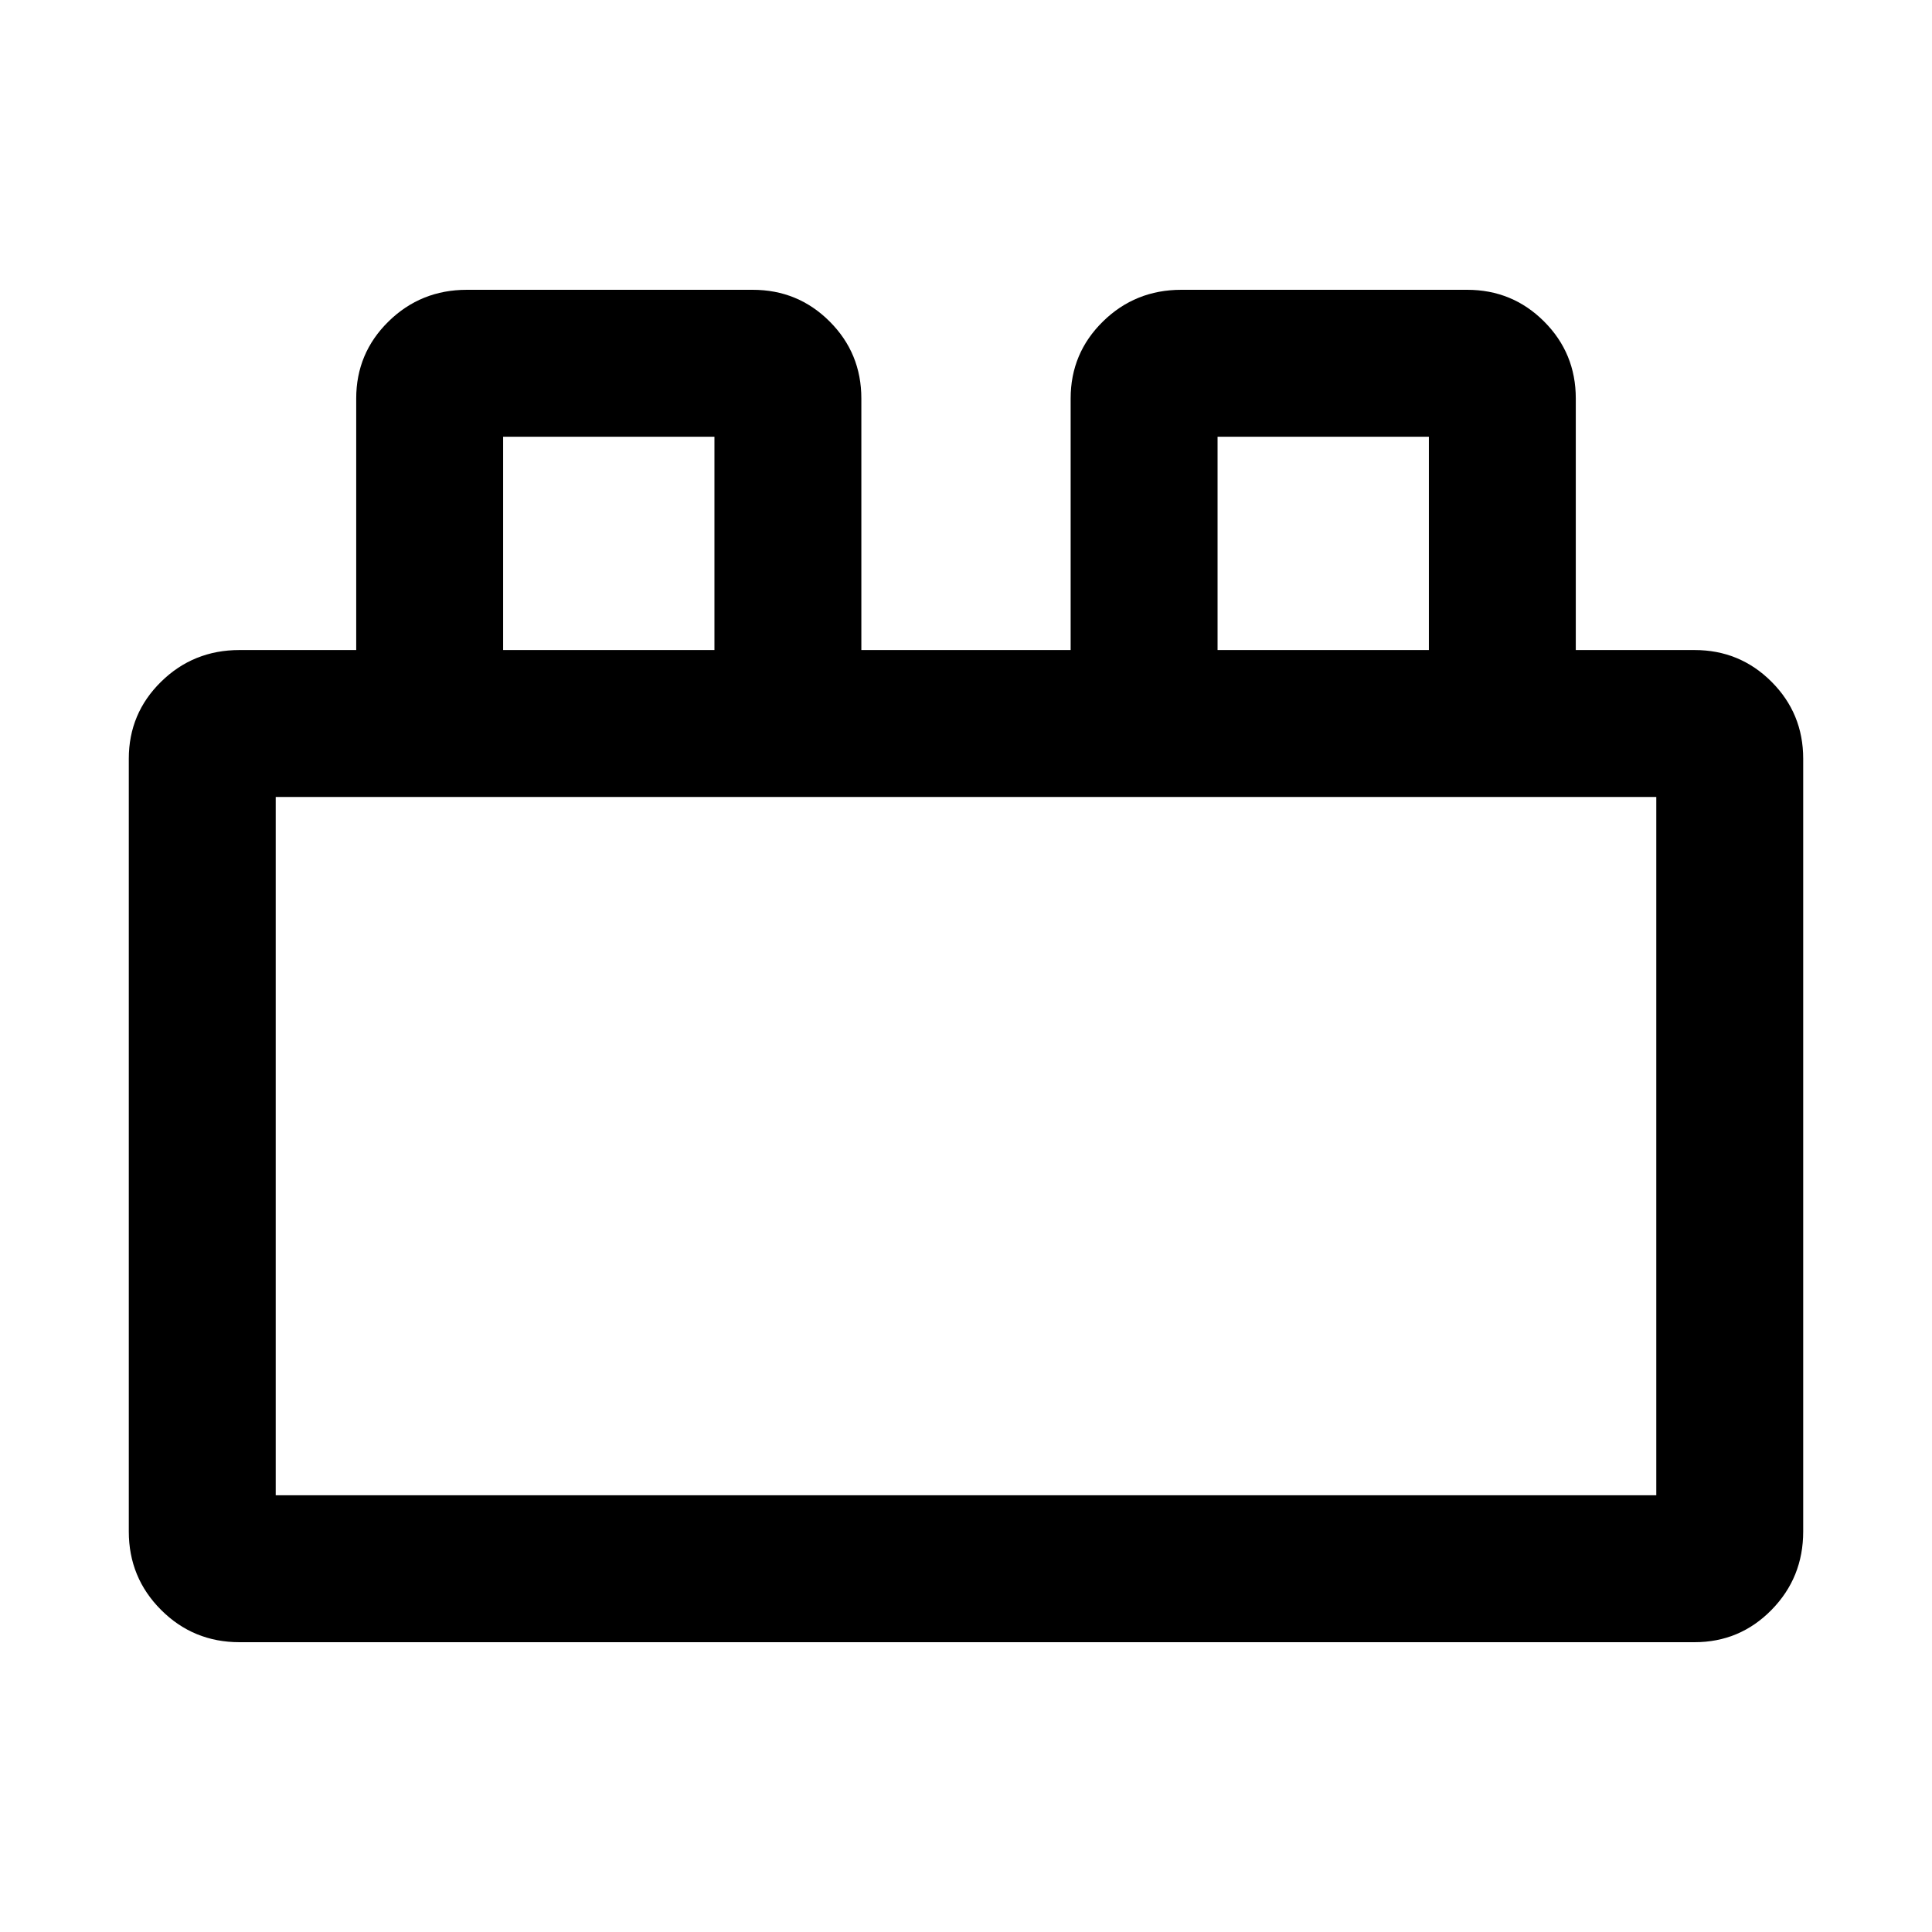 <svg xmlns="http://www.w3.org/2000/svg" height="48" viewBox="0 -960 960 960" width="48"><path d="M64-199v-384q0-22.5 16.04-38.25T119-637h58v-125q0-22.5 16.04-38.25T232-816h142q22.5 0 38.25 15.75T428-762v125h104v-125q0-22.5 16.04-38.25T587-816h142q22.5 0 38.25 15.75T783-762v125h59q22.5 0 38.25 15.75T896-583v384q0 22.92-15.75 38.96T842-144H119q-22.92 0-38.96-16.04T64-199Zm73-18h686v-347H137v347Zm113-420h105v-106H250v106Zm355 0h105v-106H605v106ZM137-217h686-686Zm113-420h105-105Zm355 0h105-105Z"/></svg>